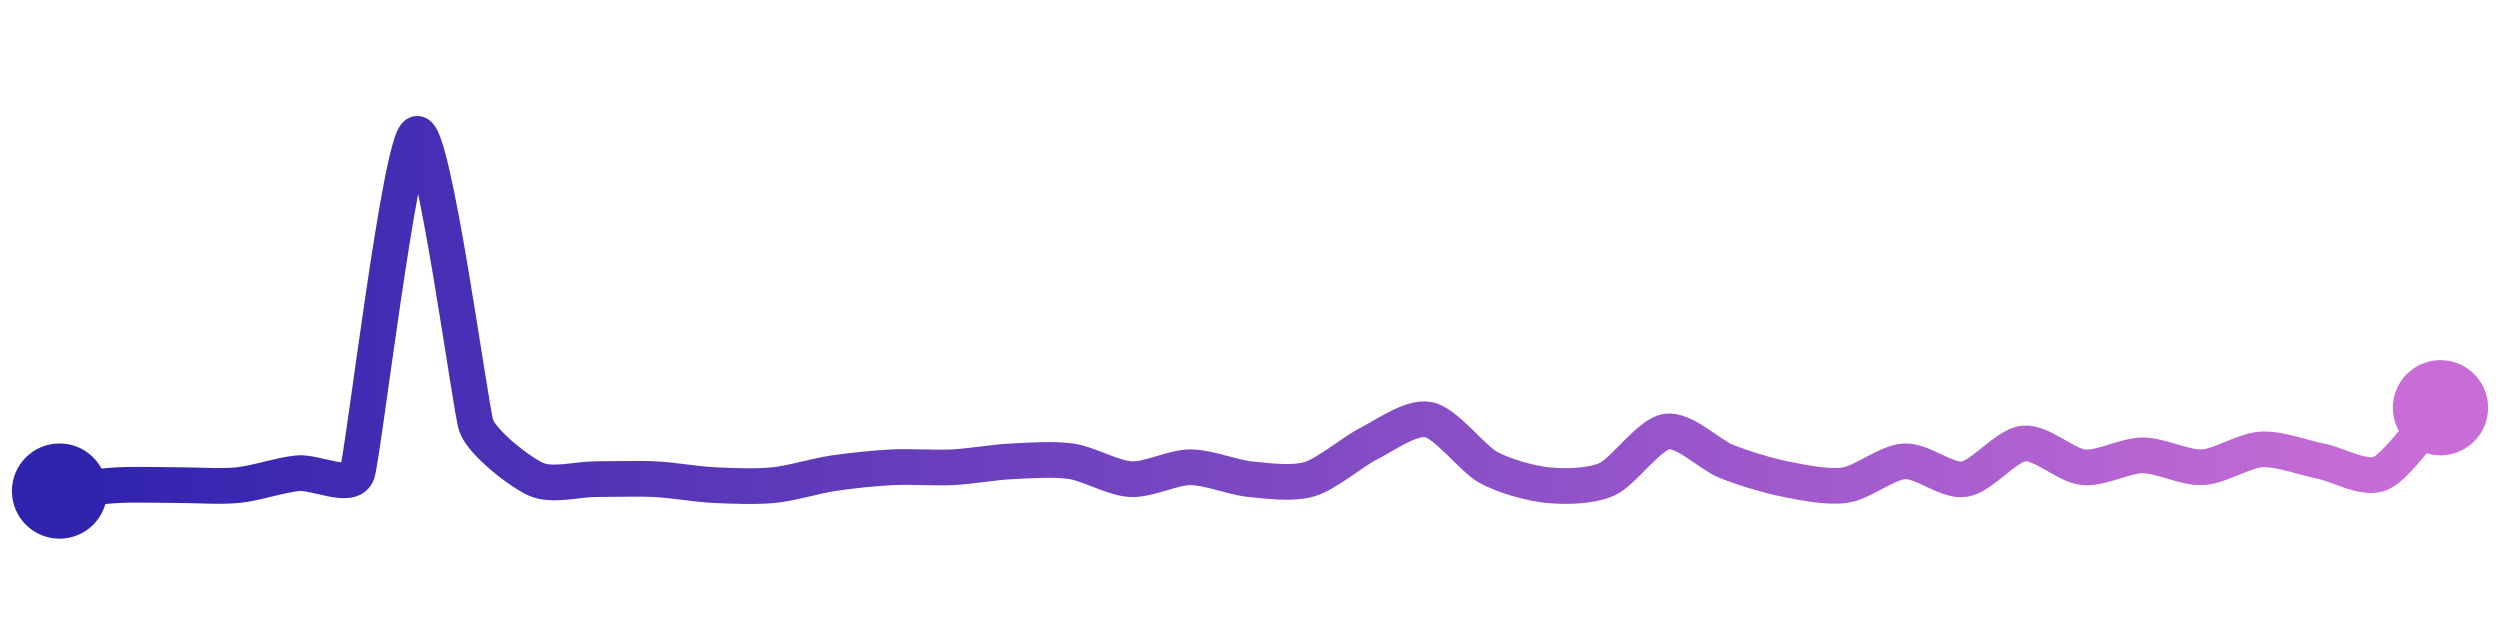 <svg width="200" height="50" viewBox="0 0 210 50" xmlns="http://www.w3.org/2000/svg">
    <defs>
        <linearGradient x1="0%" y1="0%" x2="100%" y2="0%" id="a">
            <stop stop-color="#3023AE" offset="0%"/>
            <stop stop-color="#C86DD7" offset="100%"/>
        </linearGradient>
    </defs>
    <path stroke="url(#a)"
          stroke-width="3"
          stroke-linejoin="round"
          stroke-linecap="round"
          d="M5 40 C 6.49 39.85, 8.5 39.57, 10 39.5 S 13.5 39.5, 15 39.5 S 18.51 39.65, 20 39.5 S 23.51 38.65, 25 38.5 S 29.5 39.92, 30 38.5 S 33.61 10.56, 35 10 S 39.51 33.08, 40 34.5 S 43.63 38.38, 45 39 S 48.5 39, 50 39 S 53.5 38.93, 55 39 S 58.5 39.43, 60 39.5 S 63.51 39.65, 65 39.5 S 68.52 38.72, 70 38.5 S 73.5 38.07, 75 38 S 78.5 38.07, 80 38 S 83.5 37.57, 85 37.5 S 88.52 37.28, 90 37.5 S 93.5 38.93, 95 39 S 98.5 38, 100 38 S 103.51 38.85, 105 39 S 108.56 39.43, 110 39 S 113.66 36.67, 115 36 S 118.53 33.71, 120 34 S 123.69 37.28, 125 38 S 128.51 39.35, 130 39.5 S 133.63 39.62, 135 39 S 138.52 35.22, 140 35 S 143.61 36.94, 145 37.5 S 148.53 38.71, 150 39 S 153.52 39.72, 155 39.5 S 158.5 37.57, 160 37.5 S 163.52 39.22, 165 39 S 168.51 36.15, 170 36 S 173.51 37.85, 175 38 S 178.5 37, 180 37 S 183.5 38.07, 185 38 S 188.5 36.57, 190 36.5 S 193.53 37.21, 195 37.5 S 198.63 39.12, 200 38.5 S 203.99 34.11, 205 33"
          fill="none"/>
    <circle r="4" cx="5" cy="40" fill="#3023AE"/>
    <circle r="4" cx="205" cy="33" fill="#C86DD7"/>      
</svg>